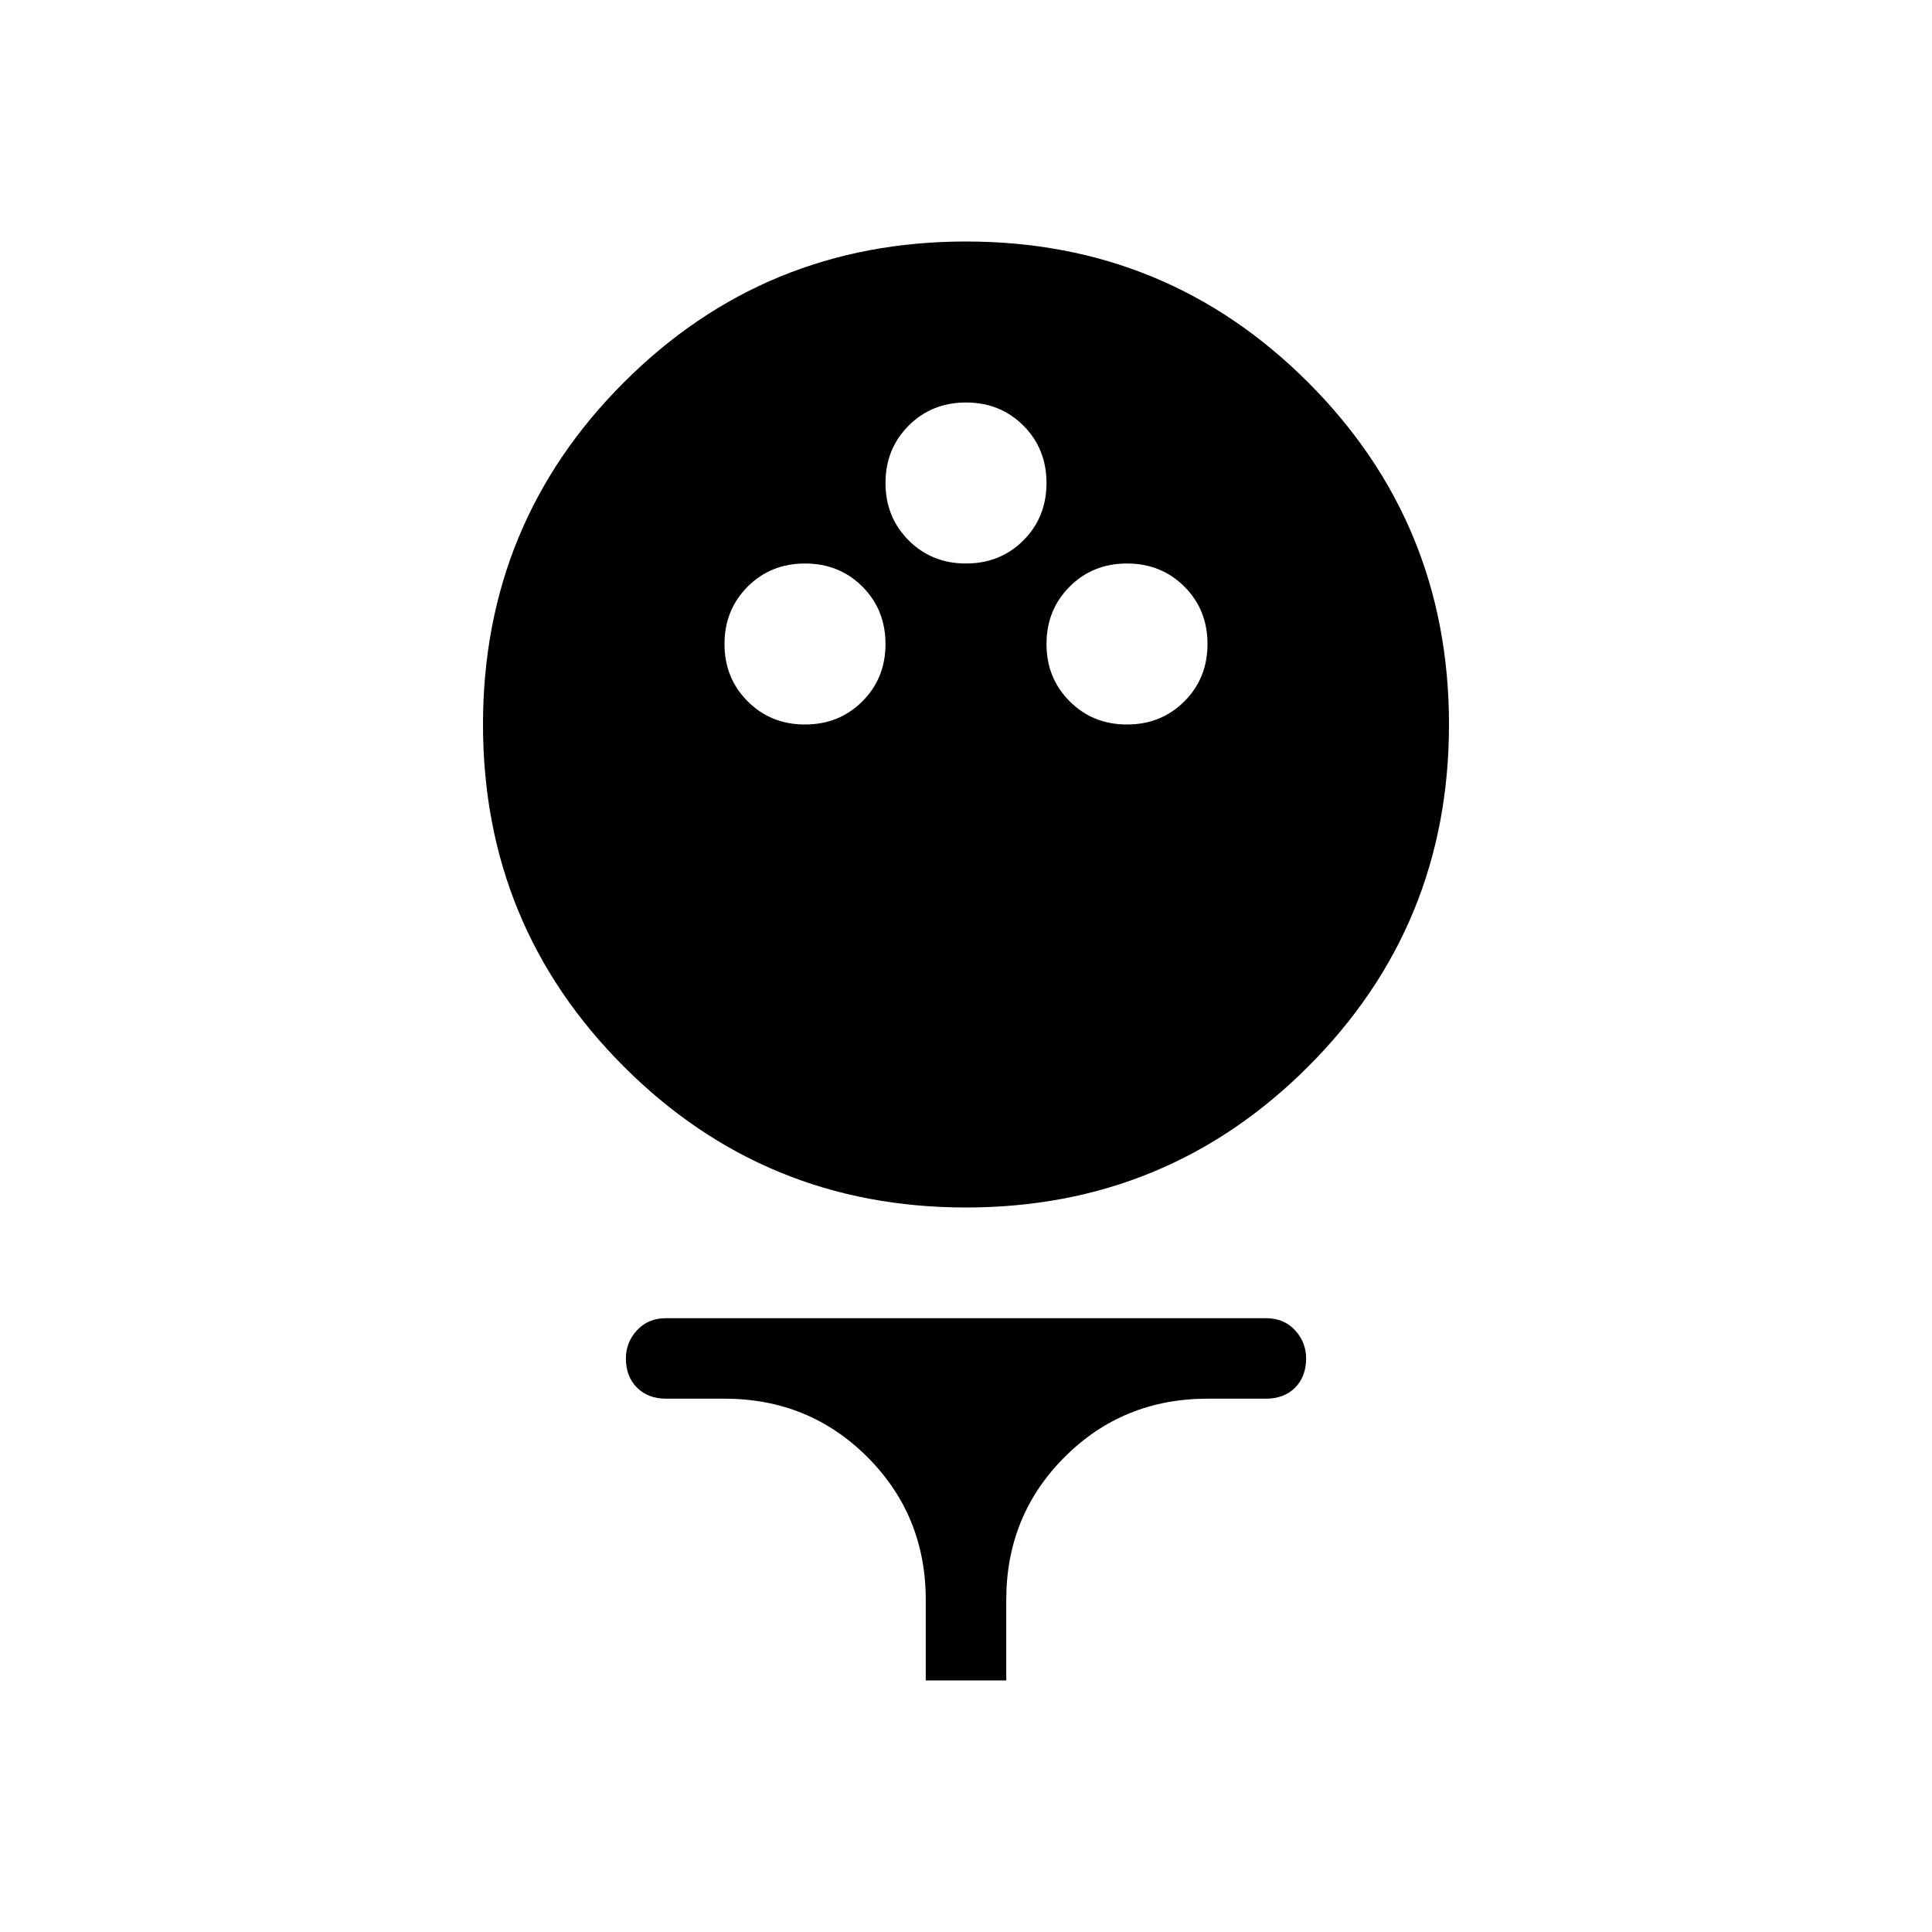 <svg xmlns="http://www.w3.org/2000/svg" height="24" width="24"><path d="M12 15q-2.5 0-4.25-1.75T6 9q0-2.5 1.75-4.25T12 3q2.5 0 4.25 1.75T18 9q0 2.5-1.75 4.25T12 15Zm-2-6q.425 0 .713-.288Q11 8.425 11 8t-.287-.713Q10.425 7 10 7t-.712.287Q9 7.575 9 8t.288.712Q9.575 9 10 9Zm4 0q.425 0 .713-.288Q15 8.425 15 8t-.287-.713Q14.425 7 14 7t-.712.287Q13 7.575 13 8t.288.712Q13.575 9 14 9Zm-2-2q.425 0 .713-.287Q13 6.425 13 6t-.287-.713Q12.425 5 12 5t-.712.287Q11 5.575 11 6t.288.713Q11.575 7 12 7Zm-.5 13.875v-1q0-1.05-.725-1.775-.725-.725-1.775-.725h-.725q-.225 0-.362-.137-.138-.138-.138-.363 0-.2.138-.35.137-.15.362-.15h7.45q.225 0 .363.15.137.15.137.35 0 .225-.137.363-.138.137-.363.137H15q-1.05 0-1.775.725-.725.725-.725 1.775v1Z"/></svg>